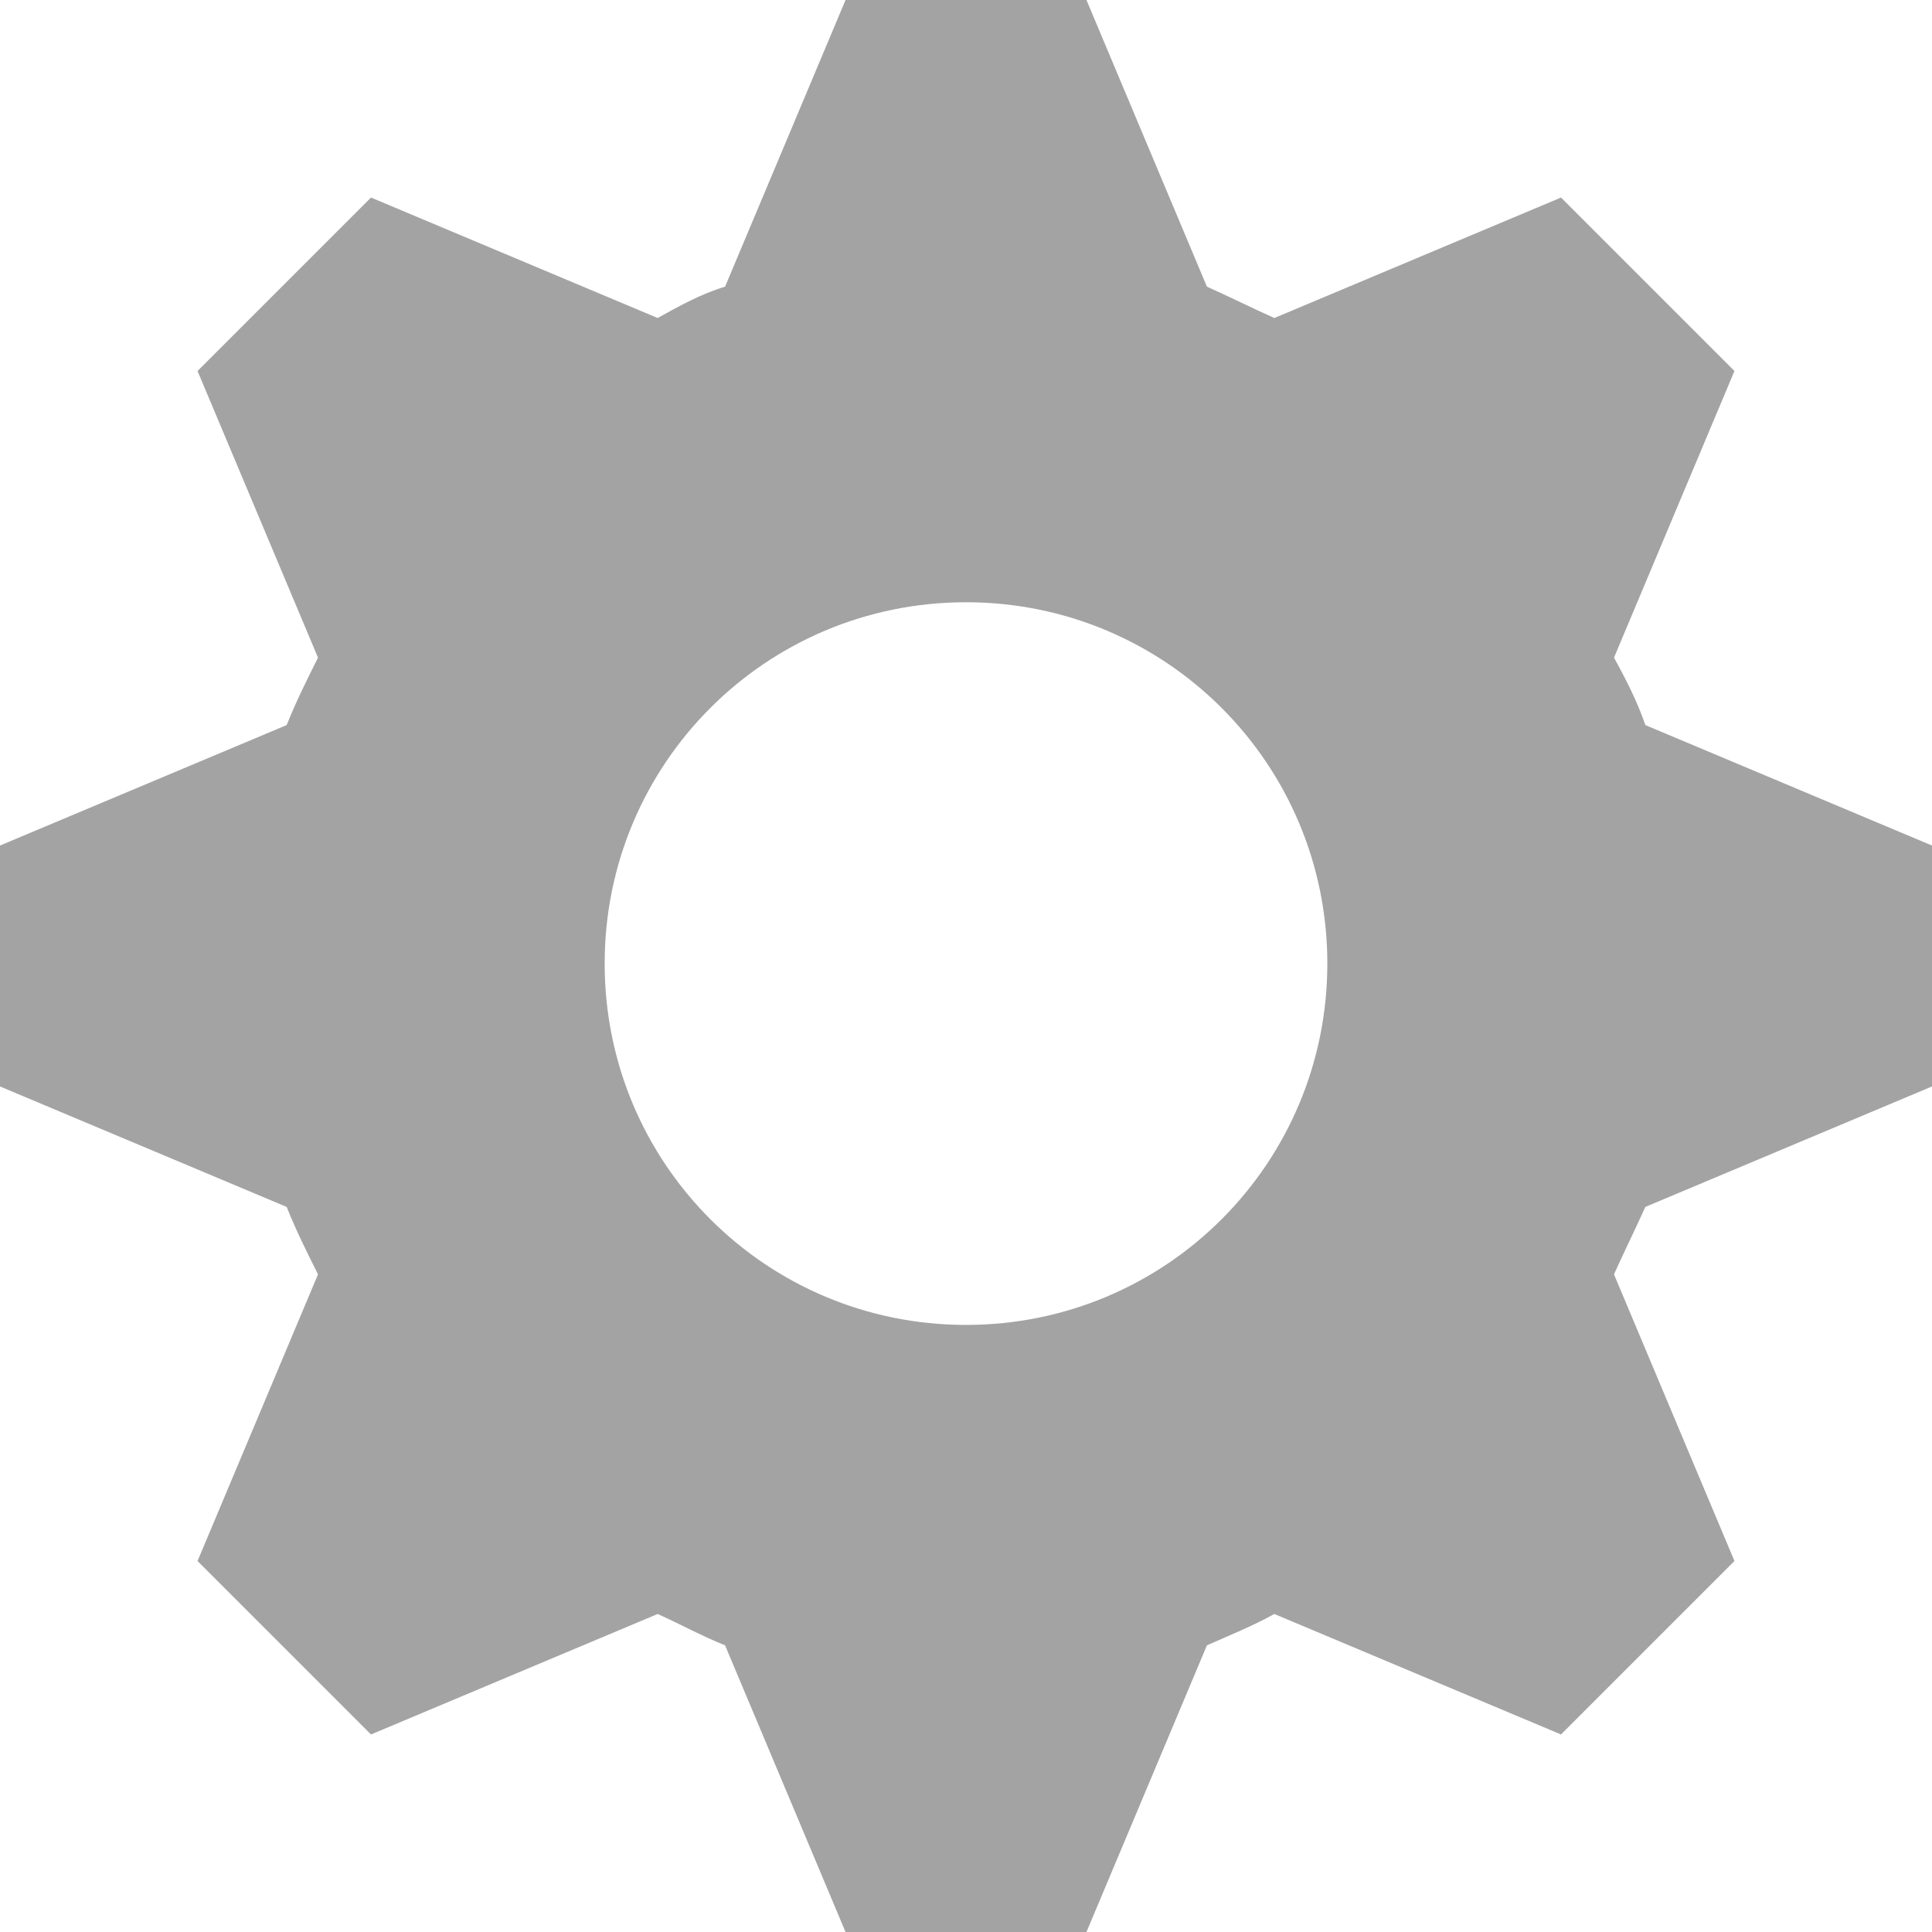 <svg width="40" height="40" viewBox="0 0 40 40" fill="none" xmlns="http://www.w3.org/2000/svg">
<path d="M17.506 0L15.012 5.935C14.514 6.085 14.065 6.334 13.616 6.584L7.681 4.09L4.09 7.681L6.584 13.616C6.334 14.115 6.135 14.514 5.935 15.012L0 17.506V22.494L5.935 24.988C6.135 25.486 6.334 25.885 6.584 26.384L4.09 32.319L7.681 35.91L13.616 33.416C14.065 33.616 14.514 33.865 15.012 34.065L17.506 40H22.494L24.988 34.065C25.436 33.865 25.935 33.666 26.384 33.416L32.319 35.91L35.91 32.319L33.416 26.384C33.616 25.935 33.865 25.436 34.065 24.988L40 22.494V17.506L34.065 15.012C33.915 14.564 33.666 14.065 33.416 13.616L35.91 7.681L32.319 4.09L26.384 6.584C25.935 6.384 25.436 6.135 24.988 5.935L22.494 0L17.506 0ZM20 12.469C24.14 12.469 27.481 15.81 27.481 19.95C27.481 24.09 24.14 27.431 20 27.431C15.86 27.431 12.519 24.09 12.519 19.95C12.519 15.81 15.86 12.469 20 12.469Z" fill="#A3A3A3"/>
</svg>
